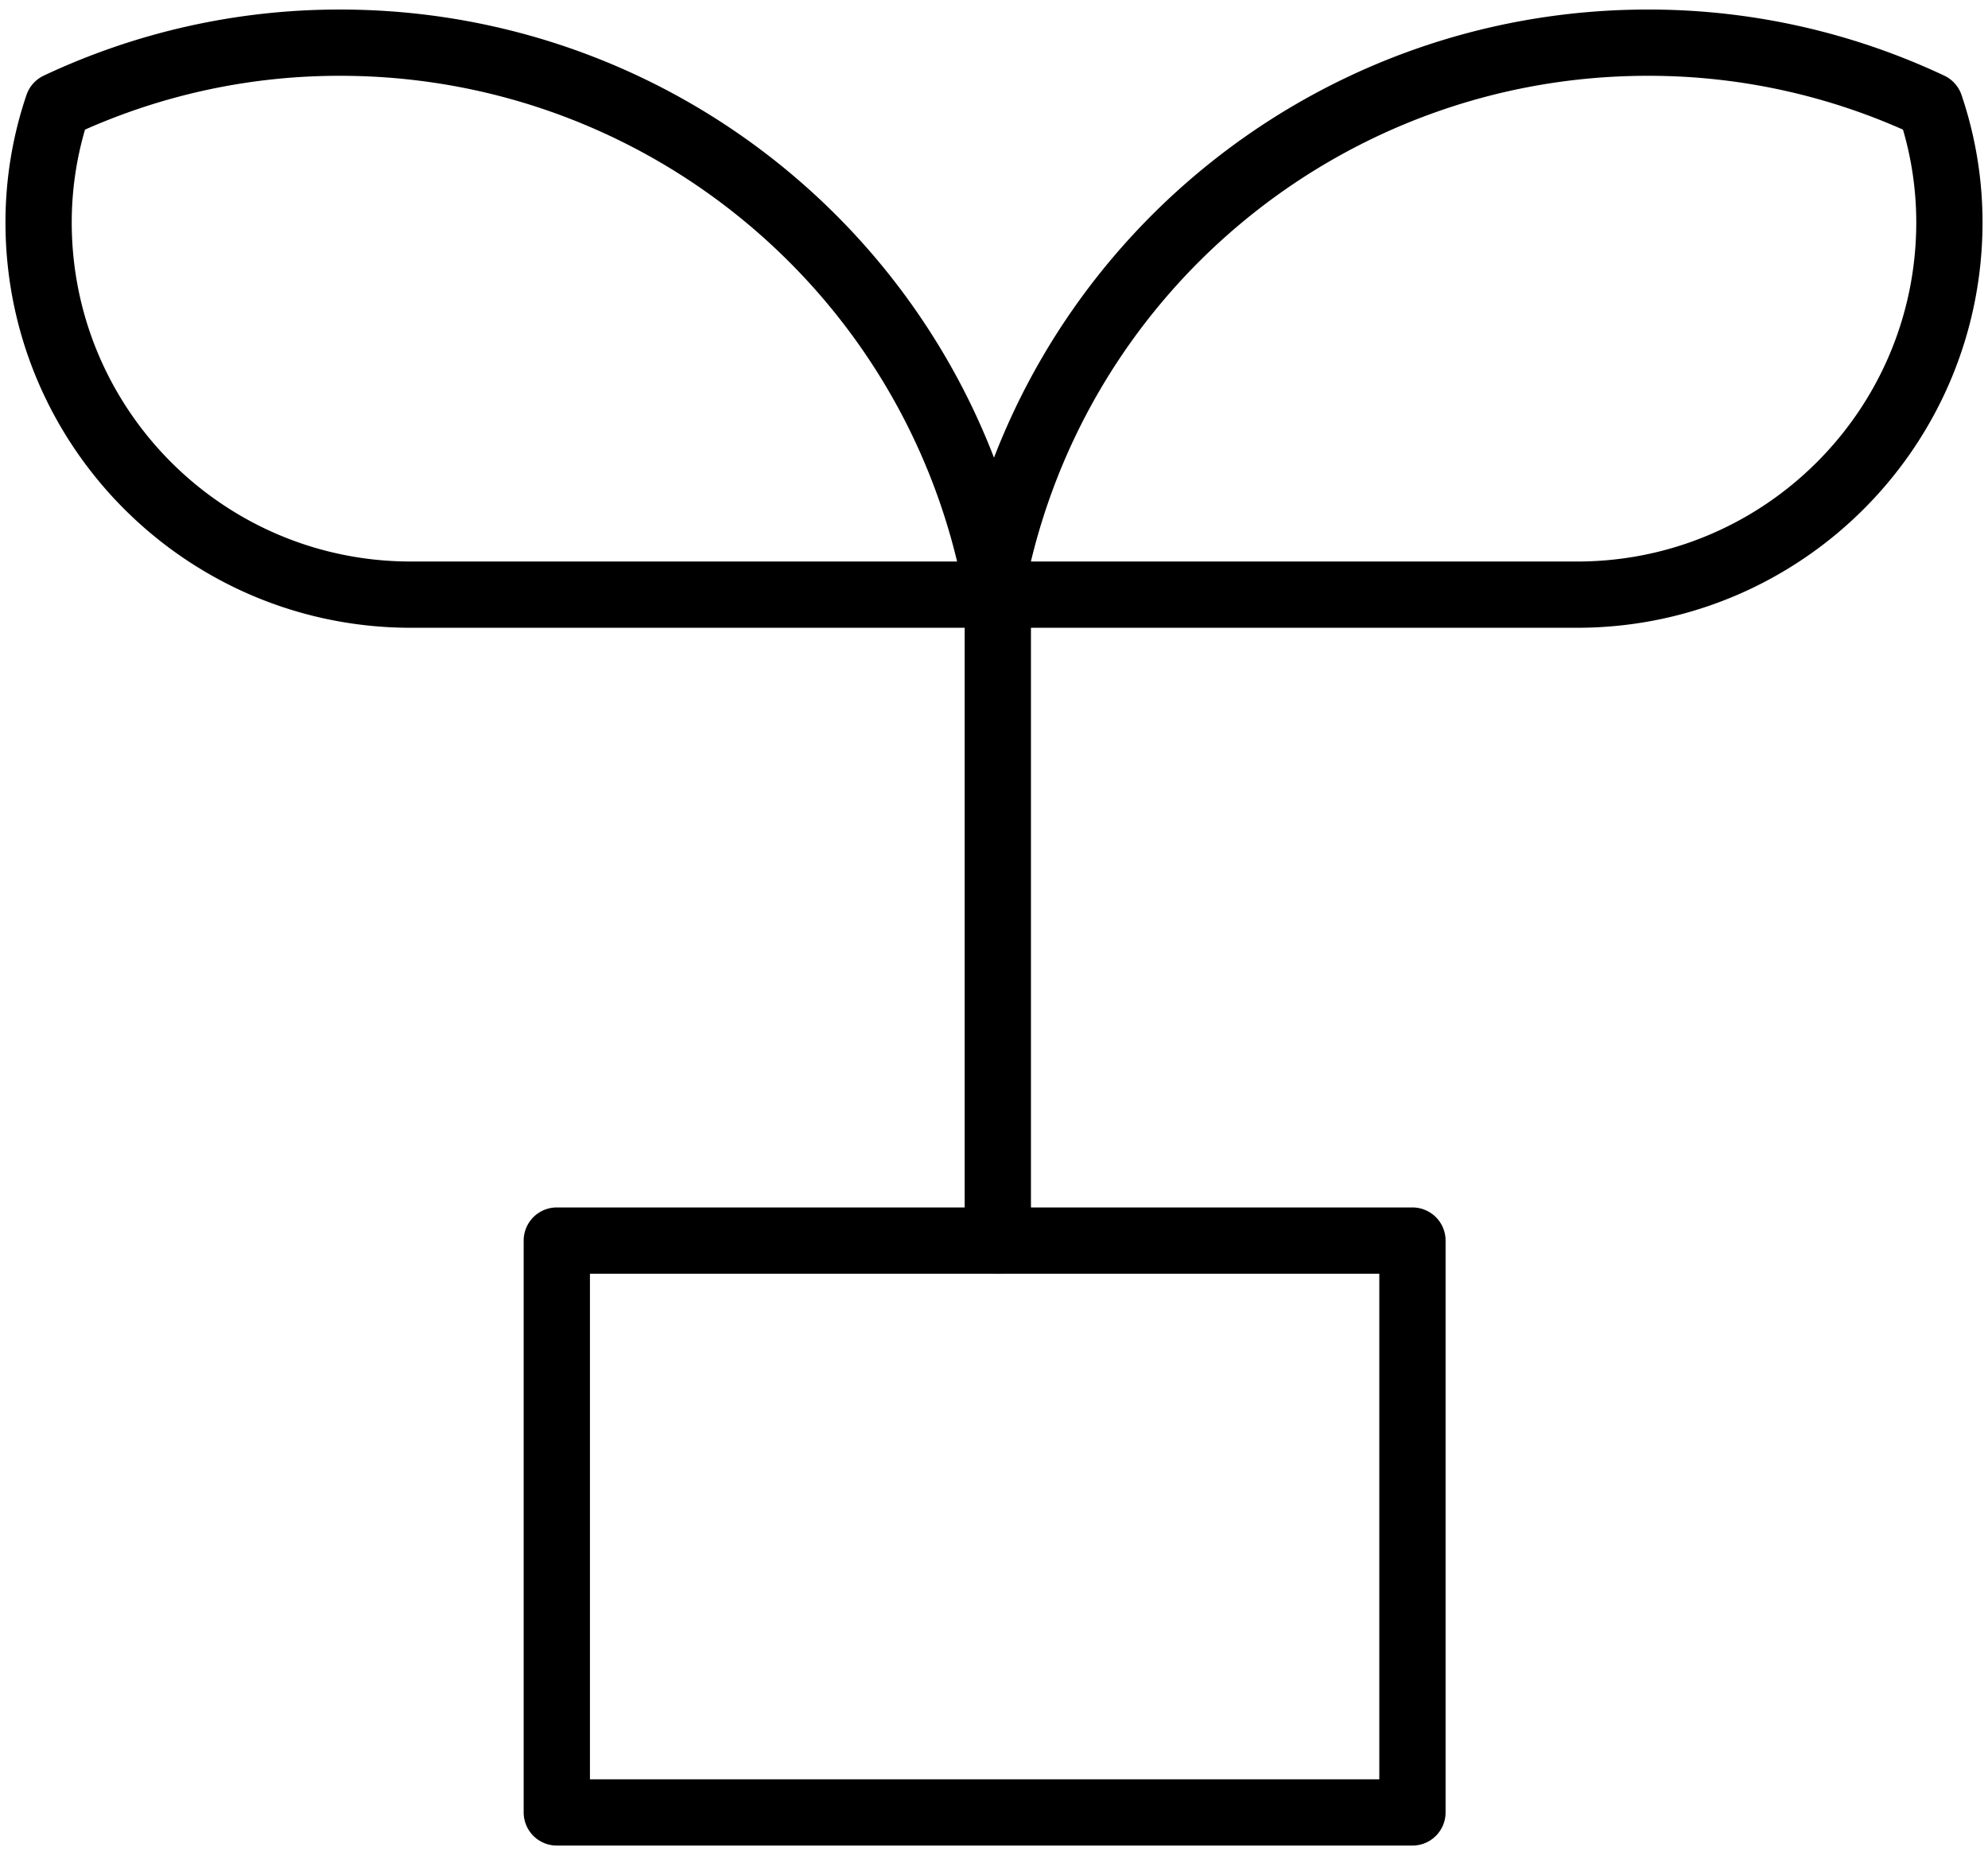 <svg xmlns="http://www.w3.org/2000/svg" width="60" height="56" viewBox="0 0 60 56">
    <g fill="none" fill-rule="evenodd" stroke="#000" stroke-linecap="round" stroke-linejoin="round" stroke-width="2">
        <path d="M16.805 37.446h25.824v17.261H16.805zM30.115 17.949H12.364C6.184 17.928 1.181 12.92 1.165 6.74a10.983 10.983 0 0 1 .581-3.552 19.919 19.919 0 0 1 8.523-1.9c9.783 0 18.152 7.026 19.846 16.661z"/>
        <path d="M29.885 17.949h17.751c6.18-.021 11.183-5.029 11.199-11.209a10.983 10.983 0 0 0-.581-3.552 19.919 19.919 0 0 0-8.523-1.9c-9.783 0-18.152 7.026-19.846 16.661zM30.115 17.949v19.497"/>
    </g>
</svg>
